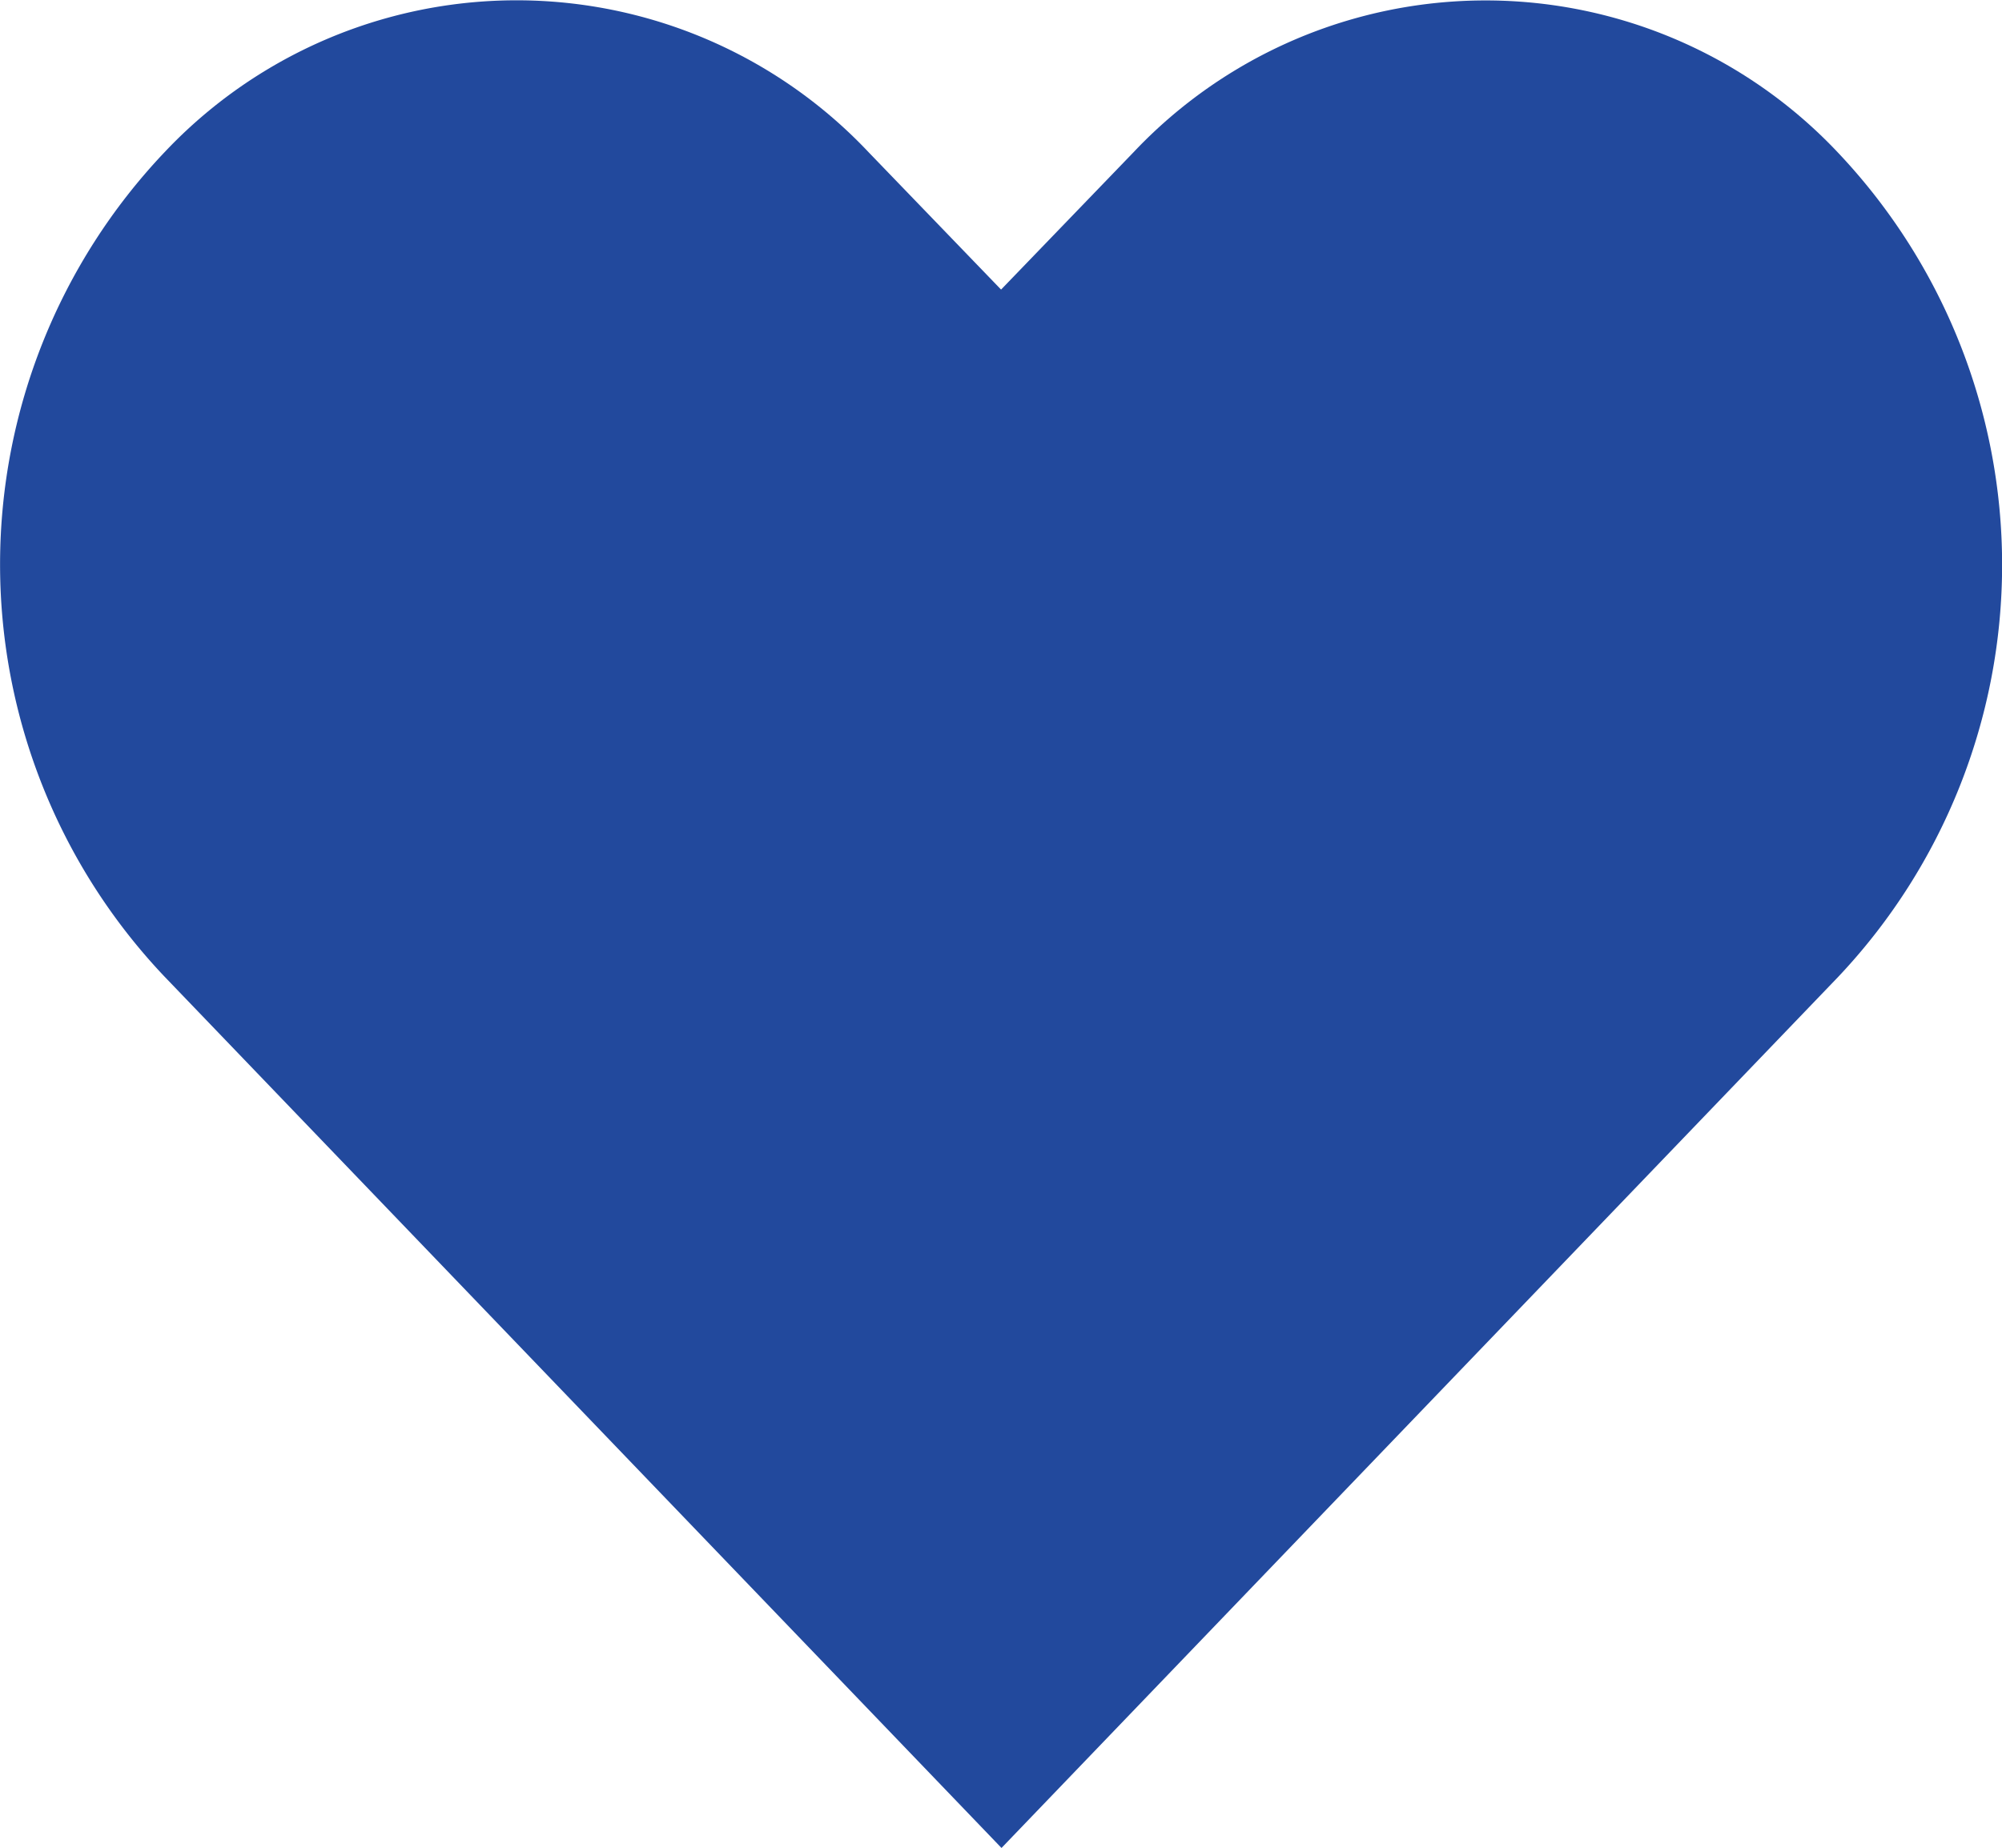 <svg xmlns="http://www.w3.org/2000/svg" width="13.929" height="12.859" viewBox="0 0 13.929 12.859">
  <path id="Heart" d="M115.447,311.957a3.368,3.368,0,0,0-4.9,0l-.921.955-.921-.955a3.366,3.366,0,0,0-4.9,0,4.167,4.167,0,0,0,0,5.735l5.824,6.064,5.819-6.059A4.174,4.174,0,0,0,115.447,311.957Z" transform="translate(-102.661 -310.897)" fill="#22499d"/>
</svg>
